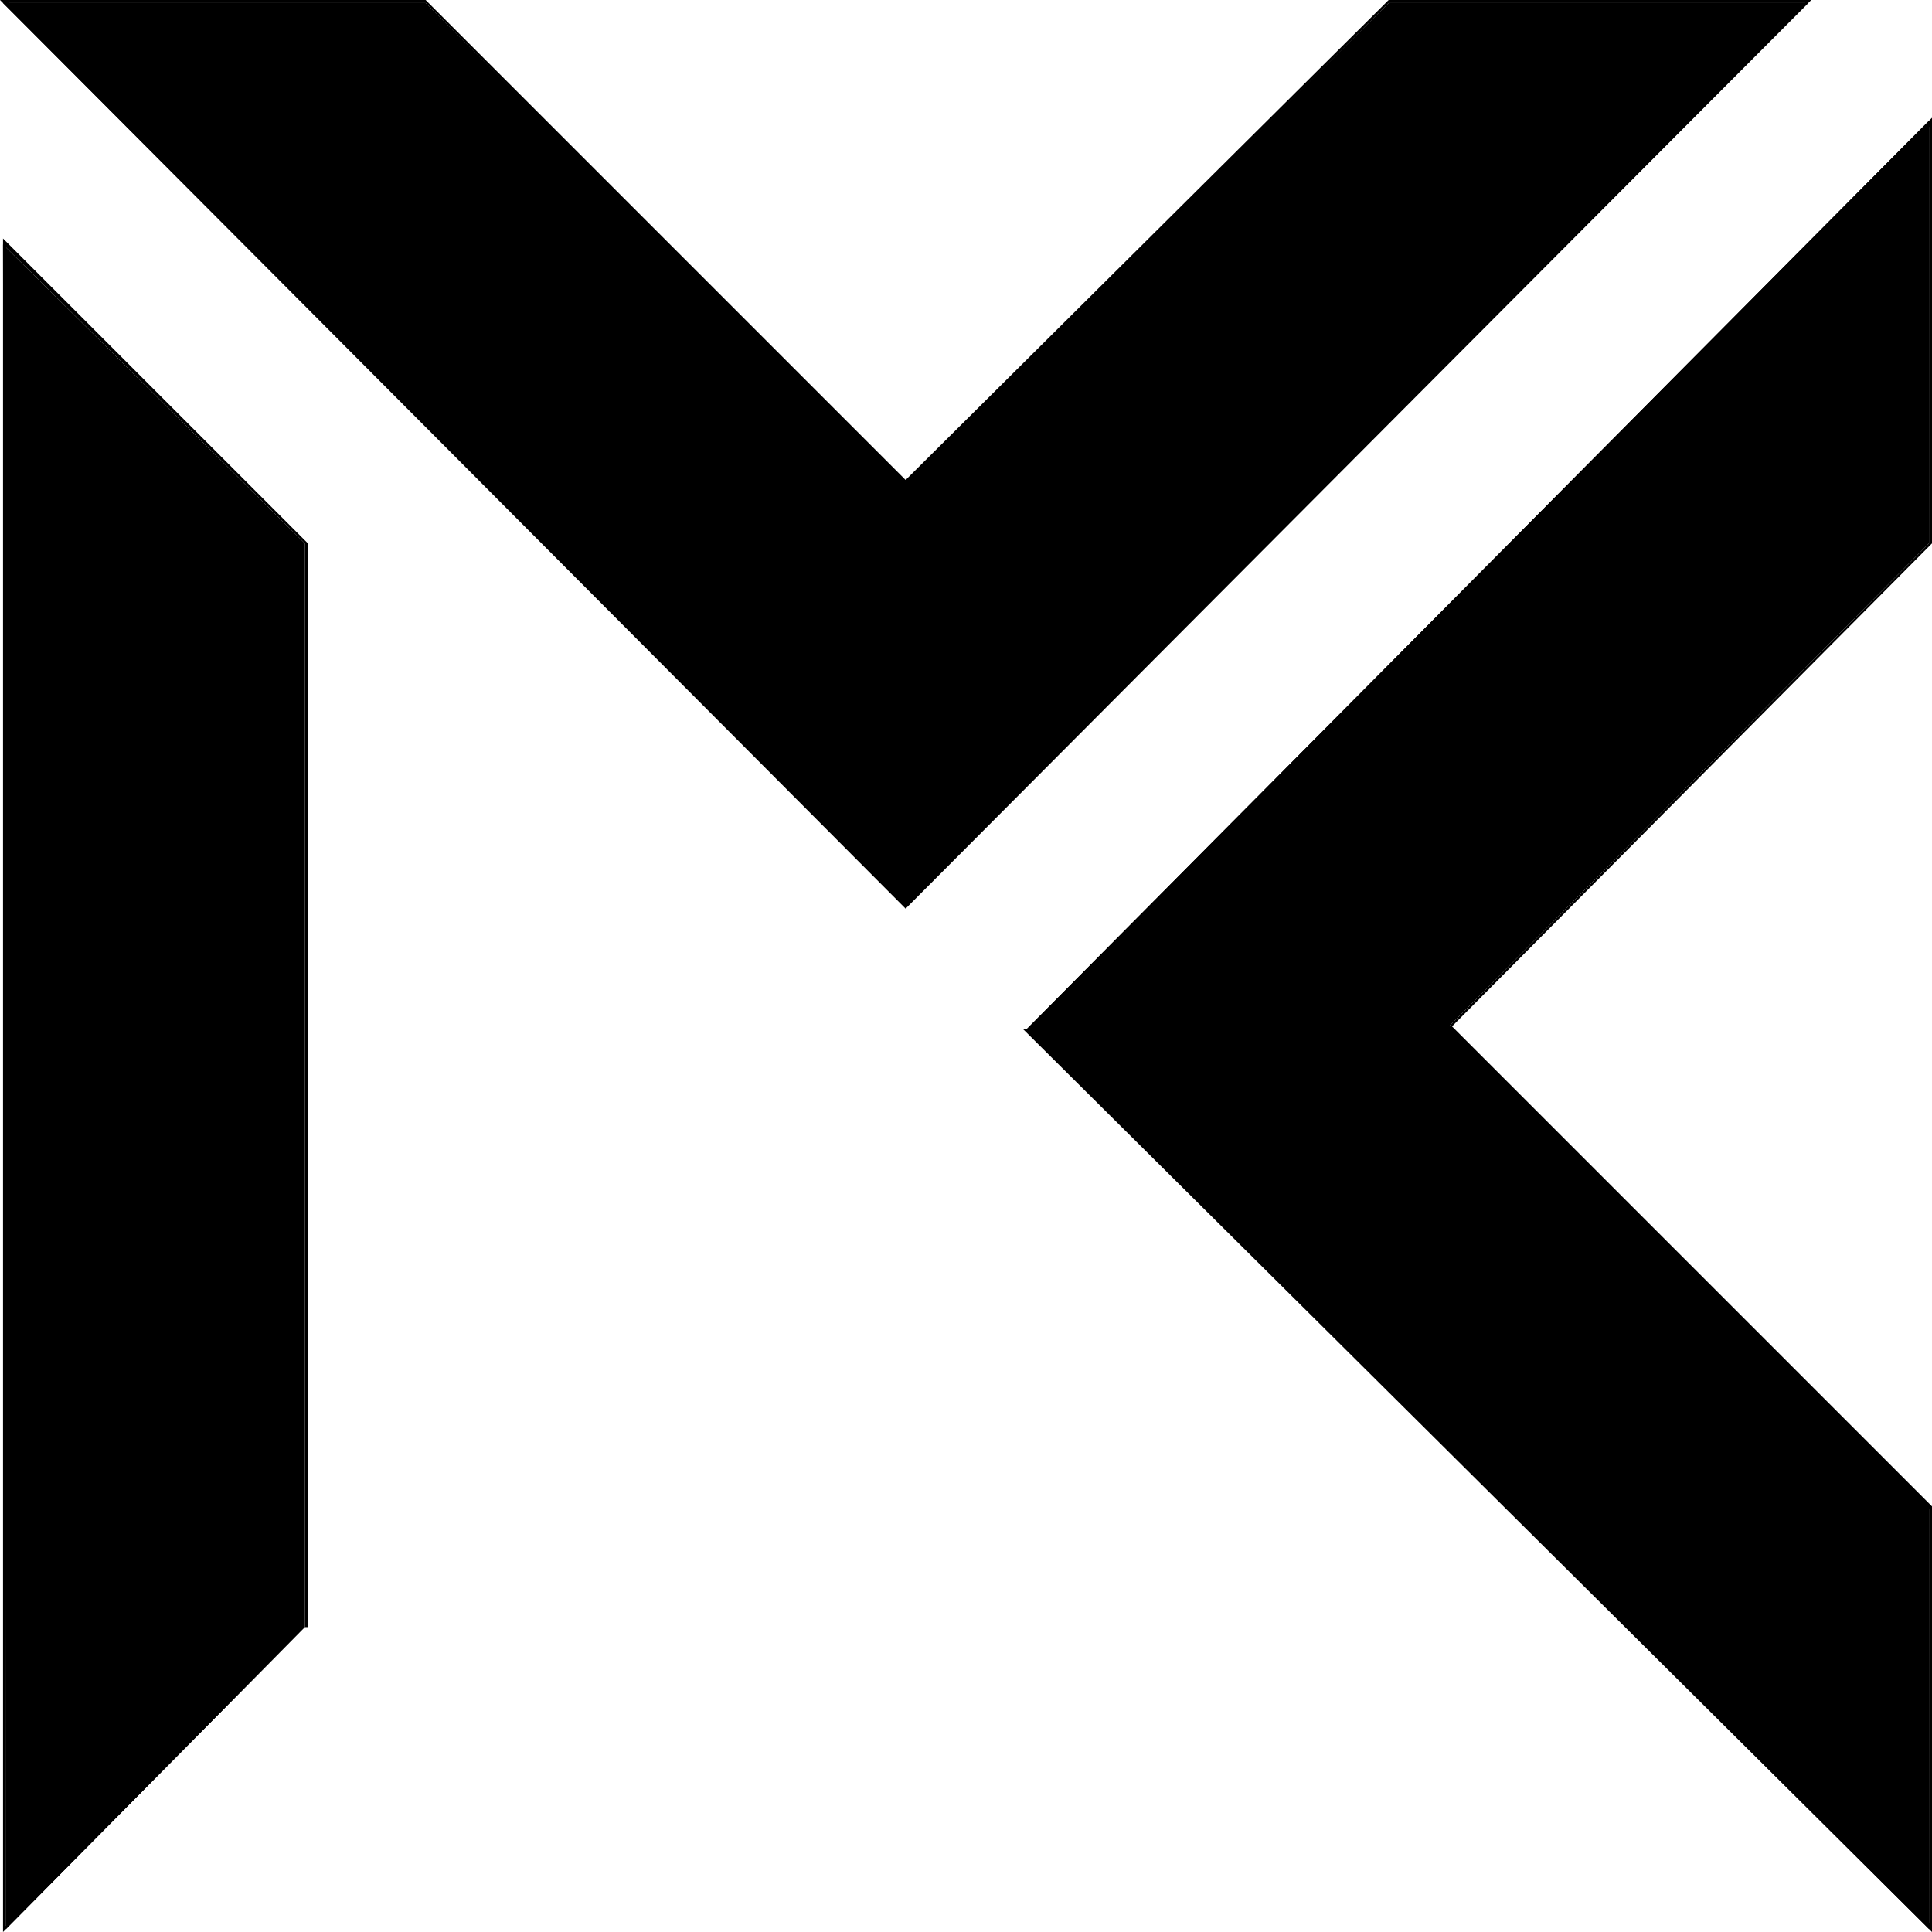 <svg id="Layer_1" data-name="Layer 1" xmlns="http://www.w3.org/2000/svg" width="64" height="64" viewBox="0 0 64 64"><polygon points="0.1 0.1 14.1 0.1 30 16 46 0.1 59.9 0.1 30 30 0.1 0.1"/><path d="M30,30.1h0L0,0H14.1L30,15.9,46,0H60ZM.3.1,30,29.9,59.8.1H46l-16,16L14.1.1Z"/><polygon points="63.9 4 34 34.1 63.9 63.9 63.9 49.9 48 34 63.9 18 63.9 4"/><path d="M64,64,33.9,34.1H34L64,3.9V18h0L48.1,34,64,49.9ZM34.1,34.1,63.9,63.7V50l-16-16H48L63.9,18V4.2Z"/><polygon points="0.1 8.1 0.2 63.9 10.1 53.9 10.1 18 0.1 8.1"/><path d="M.1,64V7.9L10.2,18V53.9h-.1ZM.2,8.2V63.8l9.9-9.9V18Z"/></svg>